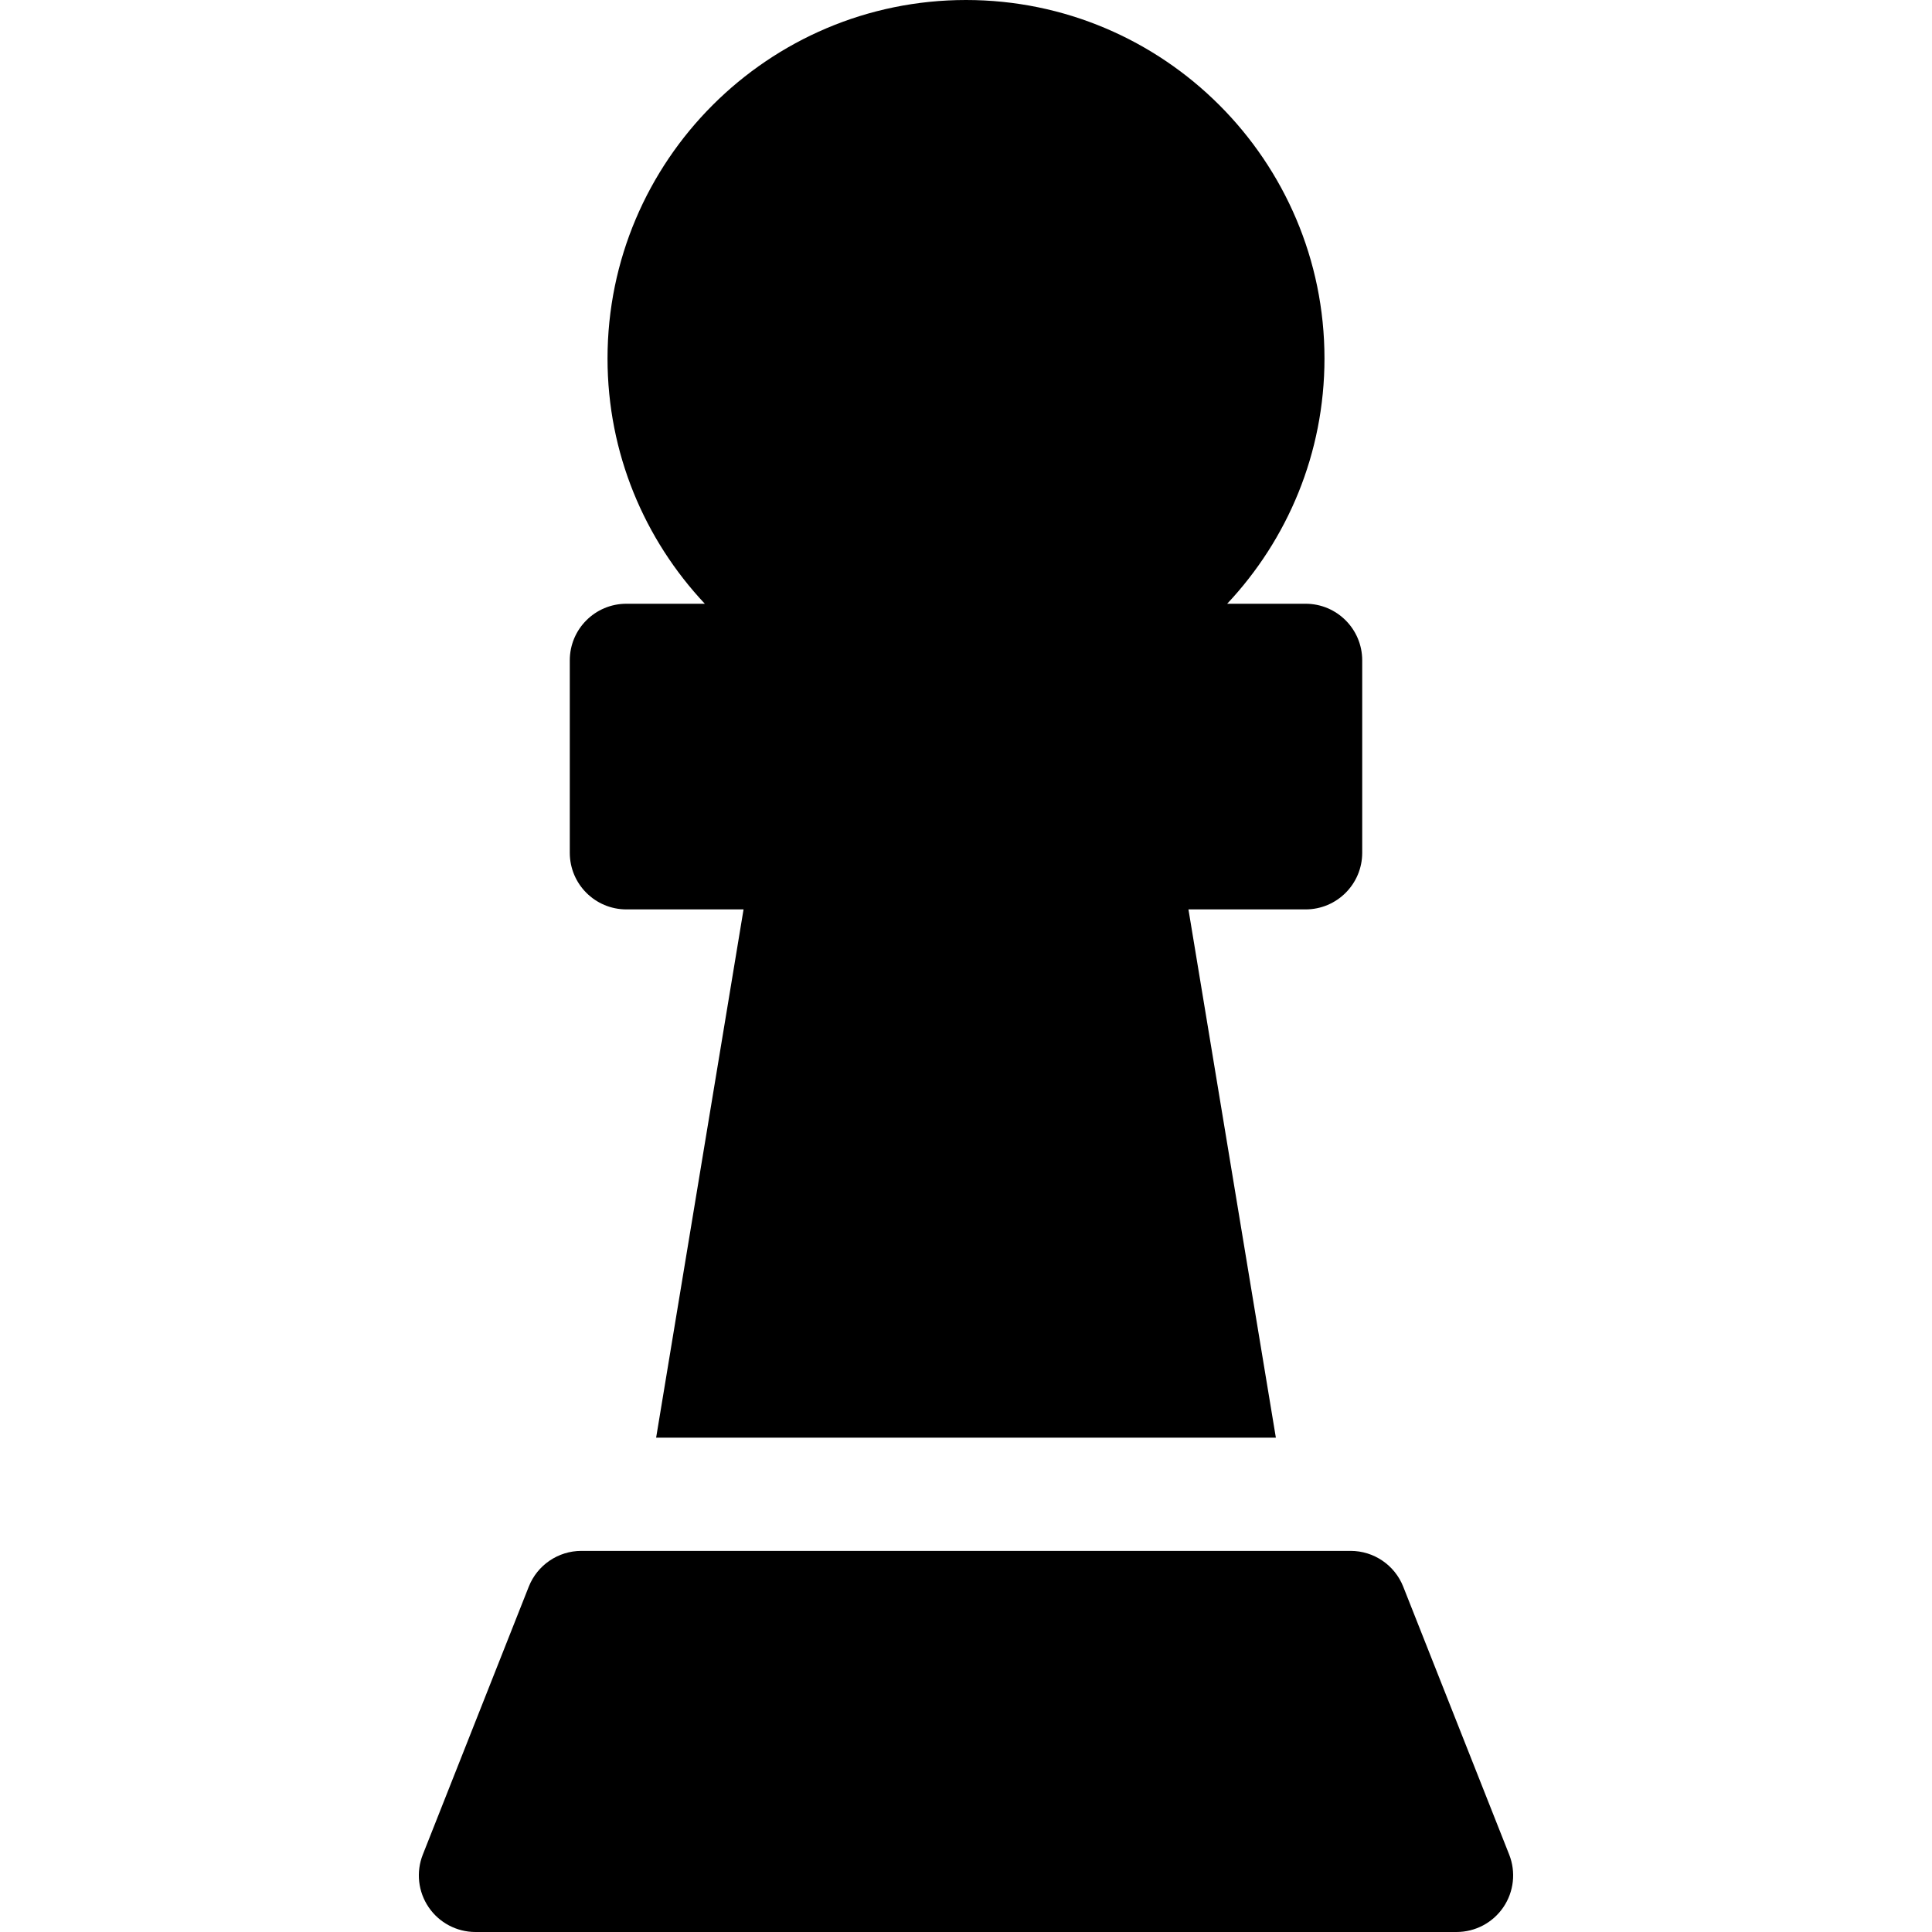 <?xml version="1.0" encoding="iso-8859-1"?>
<!-- Generator: Adobe Illustrator 19.0.0, SVG Export Plug-In . SVG Version: 6.00 Build 0)  -->
<svg version="1.1" id="Capa_1" xmlns="http://www.w3.org/2000/svg" xmlns:xlink="http://www.w3.org/1999/xlink" x="0px" y="0px"
	 viewBox="0 0 512 512" style="enable-background:new 0 0 512 512;" xml:space="preserve">
<g>
	<g>
		<g>
			<path d="M166,241h31.049l-23.168,140h164.237L314.95,241H346c8.284,0,15-6.716,15-15v-51c0-8.284-6.716-15-15-15h-20.786
				C341.194,142.994,351,120.122,351,95c0-52.383-42.617-95-95-95s-95,42.617-95,95c0,25.122,9.806,47.994,25.786,65H166
				c-8.284,0-15,6.716-15,15v51C151,234.284,157.716,241,166,241z"/>
			<path d="M399.949,491.484l-28.078-71c-2.264-5.724-7.794-9.484-13.949-9.484H154.078c-6.155,0-11.686,3.76-13.949,9.484
				l-28.078,71c-1.827,4.619-1.249,9.842,1.544,13.95C116.388,509.542,121.033,512,126,512h260c4.967,0,9.612-2.458,12.404-6.566
				C401.197,501.326,401.775,496.103,399.949,491.484z"/>
		</g>
	</g>
</g>
<g>
</g>
<g>
</g>
<g>
</g>
<g>
</g>
<g>
</g>
<g>
</g>
<g>
</g>
<g>
</g>
<g>
</g>
<g>
</g>
<g>
</g>
<g>
</g>
<g>
</g>
<g>
</g>
<g>
</g>
</svg>
